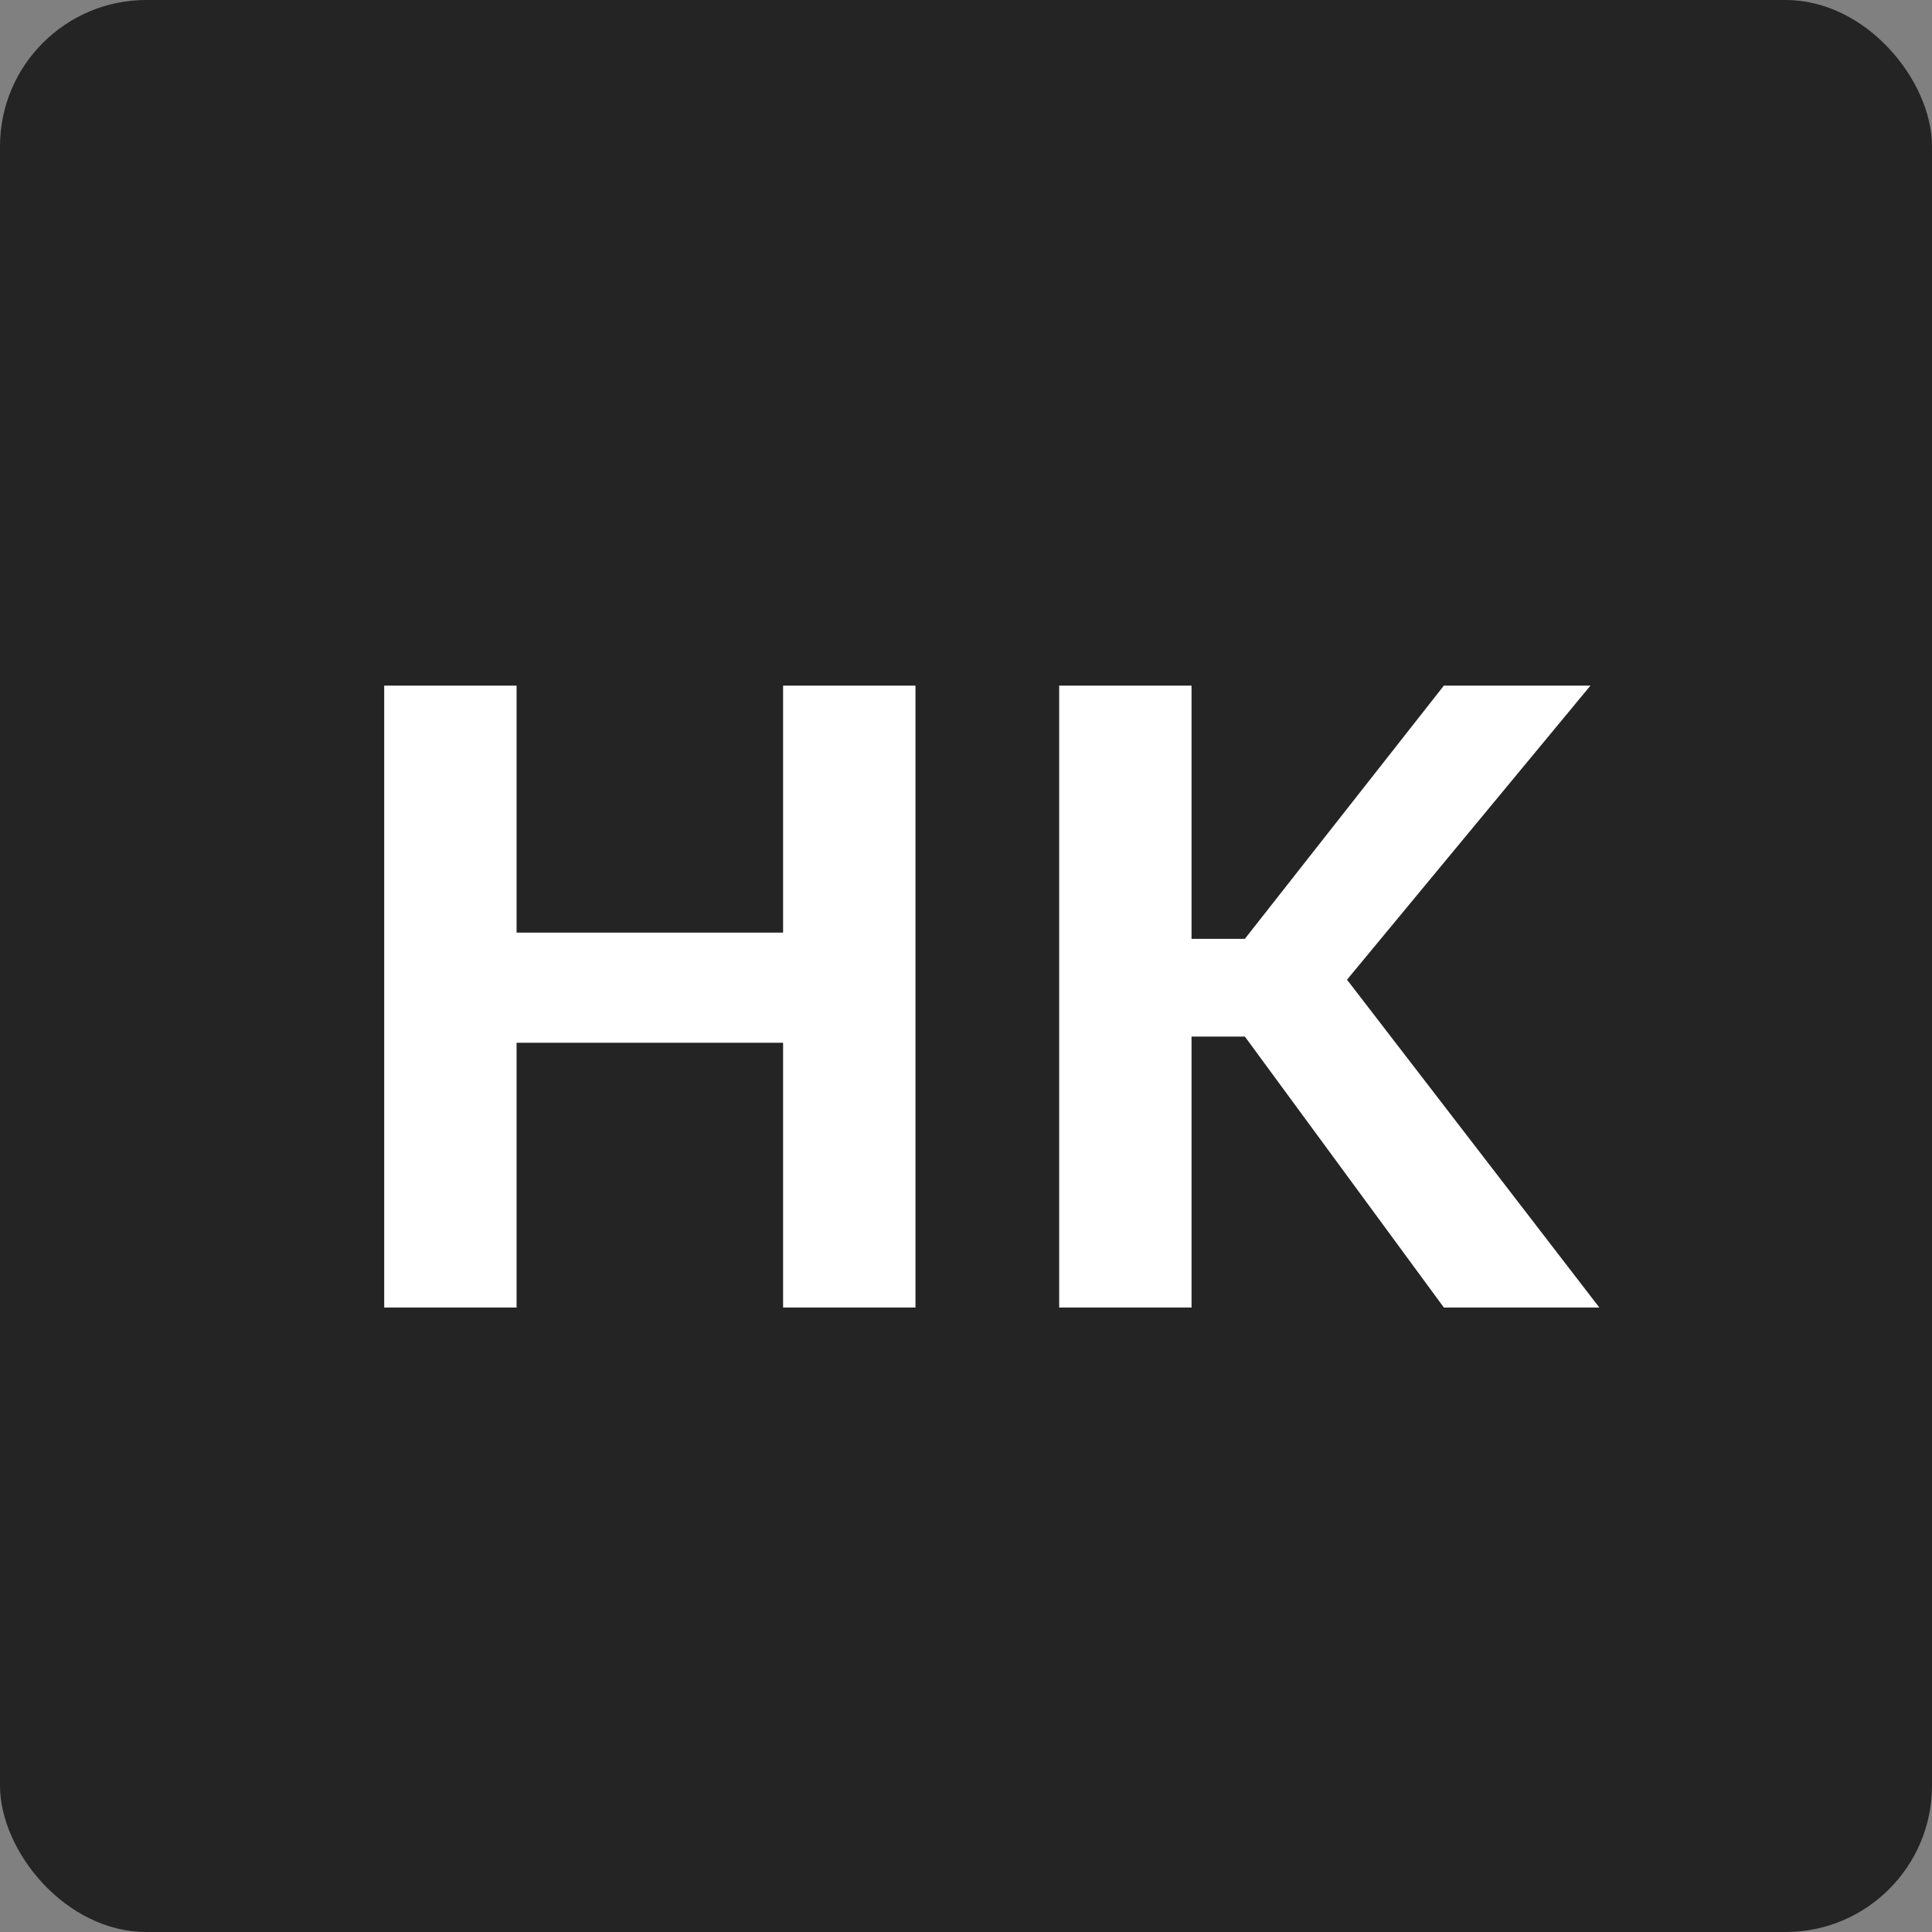 <svg width="198" height="198" viewBox="0 0 198 198" fill="none" xmlns="http://www.w3.org/2000/svg">
<rect x="0" y="0" width="198" height="198" fill="#808080" stroke="none"/>
<rect width="198" height="198" rx="15" fill="#242424"/>
<path d="M39.375 134V70.267H52.941V95.578H80.255V70.267H93.821V134H80.255V106.868H52.941V134H39.375ZM108.549 134V70.267H122.115V96.216H127.578L147.973 70.267H162.995L138.048 100.404L163.906 134H147.973L127.578 106.231H122.115V134H108.549Z" fill="white"/>
</svg>
